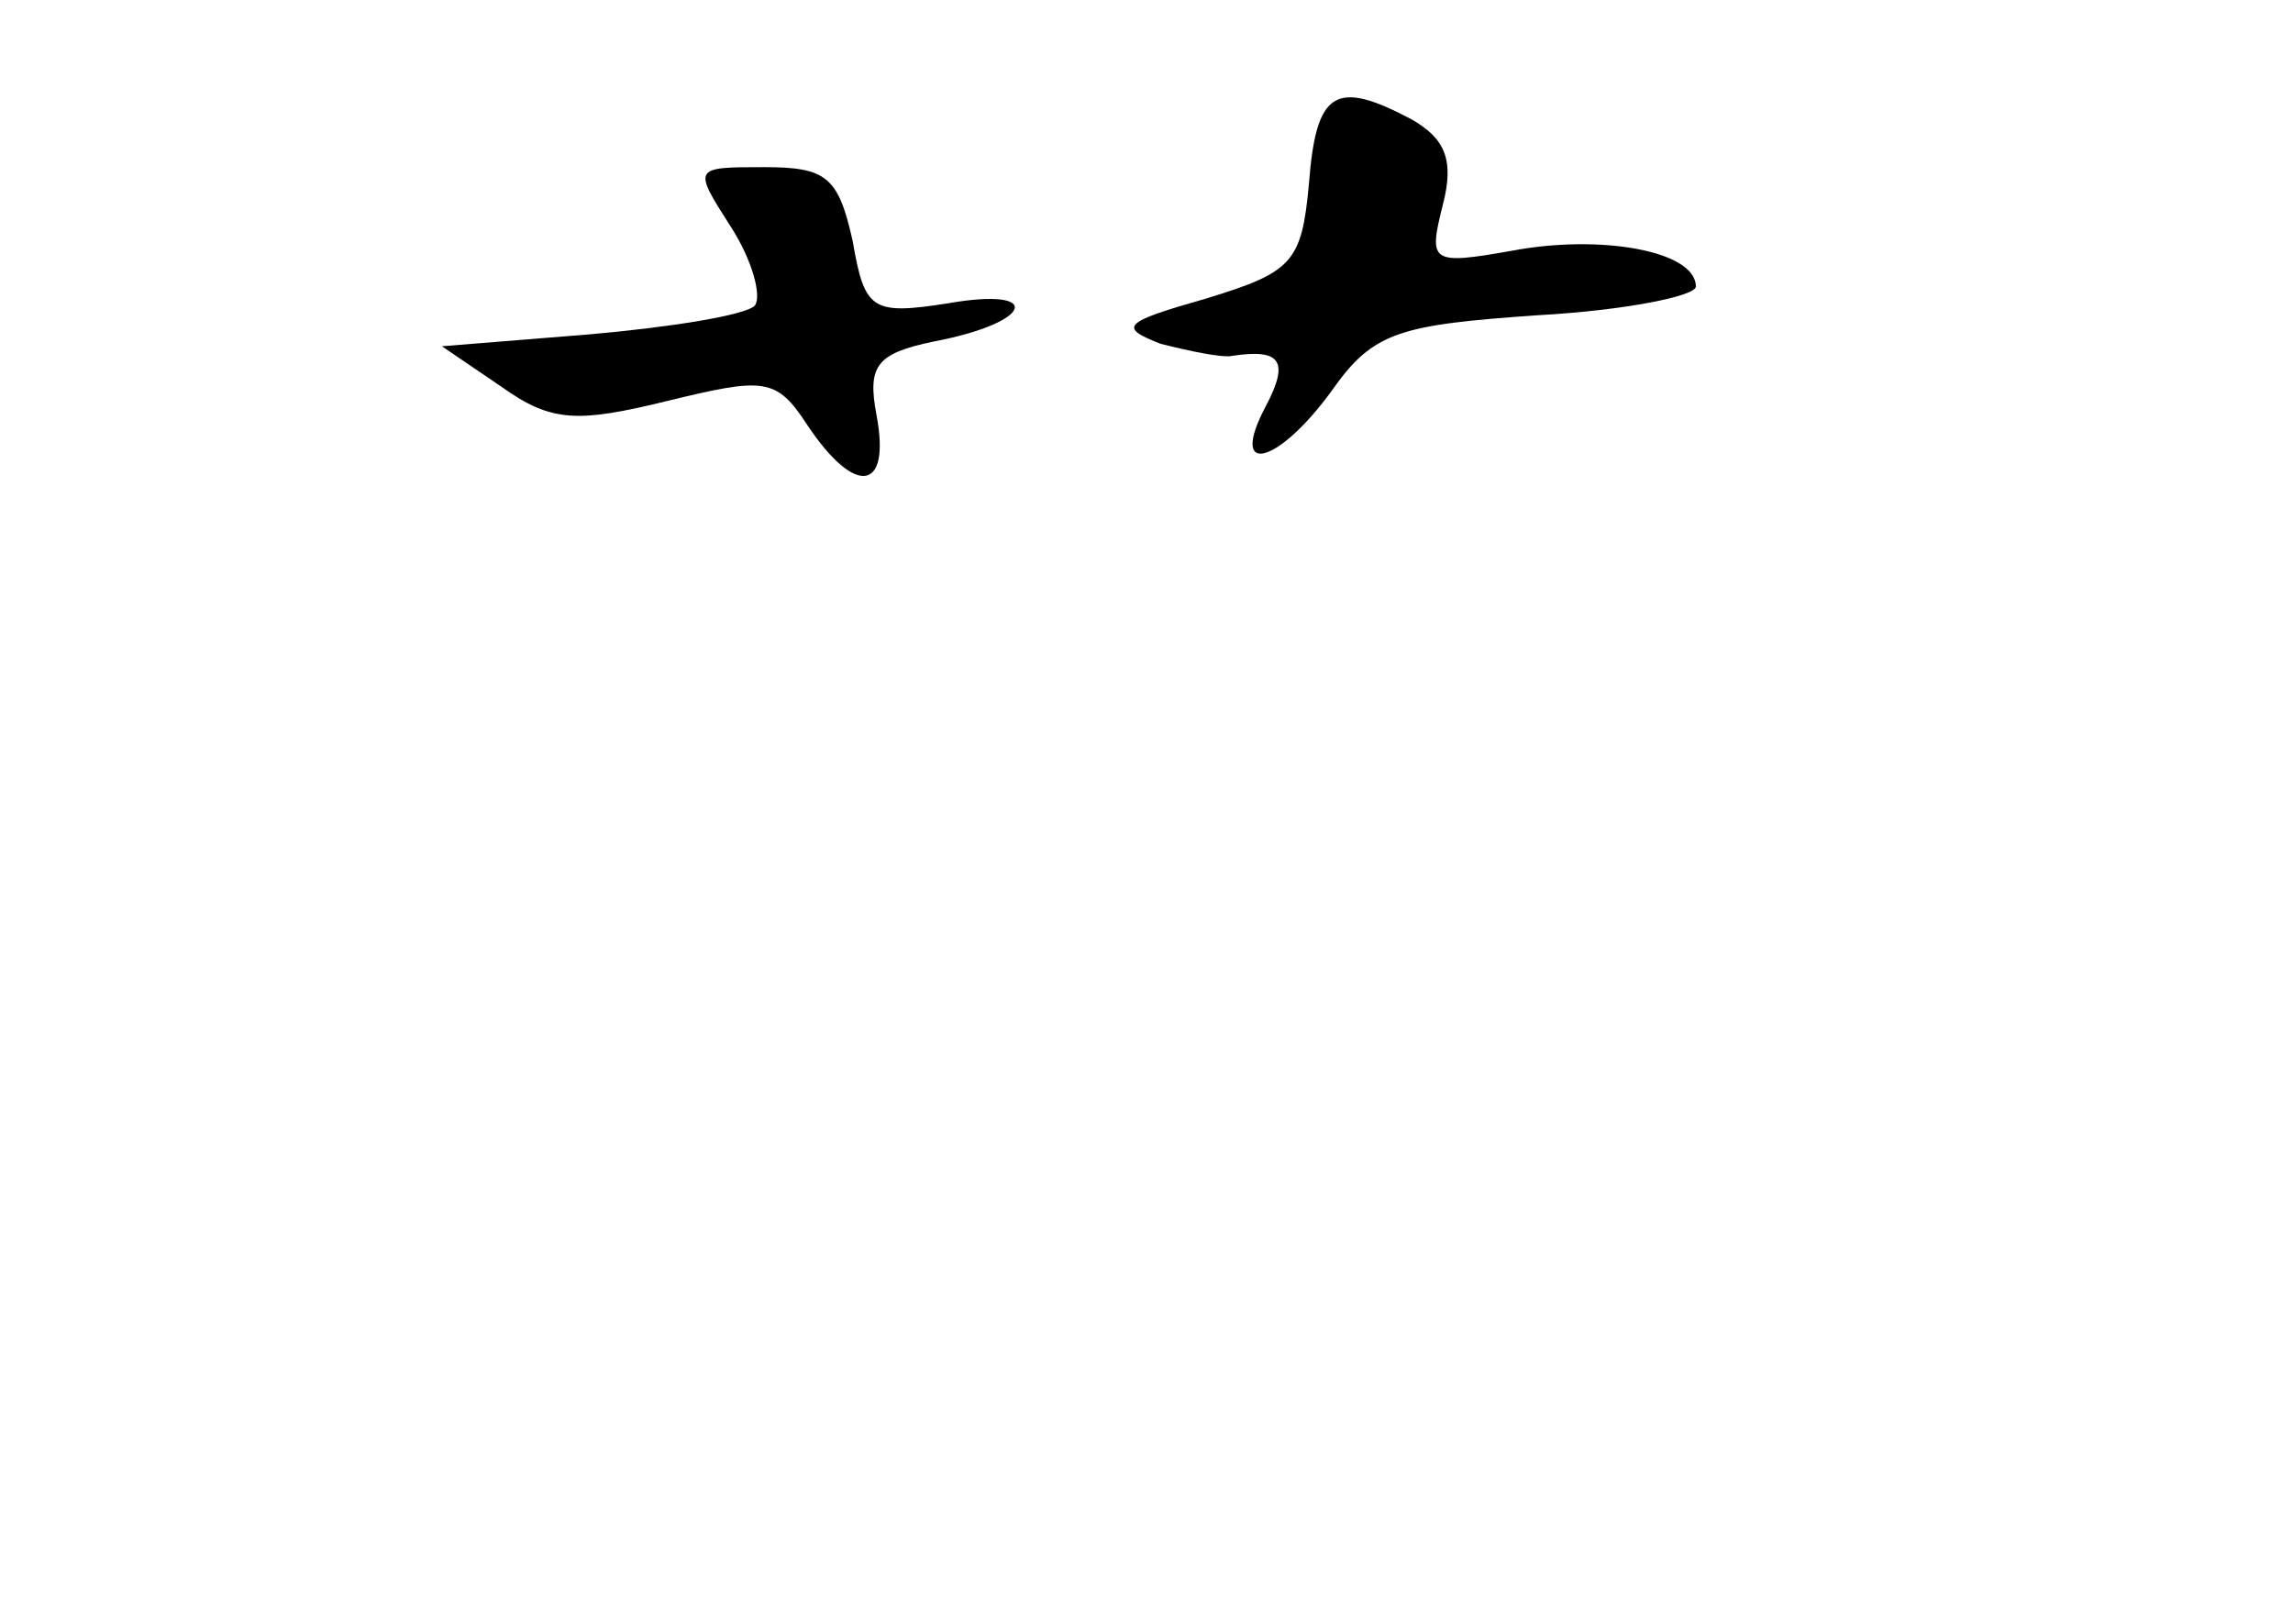 <?xml version="1.0" standalone="no"?>
<!DOCTYPE svg PUBLIC "-//W3C//DTD SVG 20010904//EN"
 "http://www.w3.org/TR/2001/REC-SVG-20010904/DTD/svg10.dtd">
<svg version="1.0" xmlns="http://www.w3.org/2000/svg"
 width="96pt" height="68pt" viewBox="0 0 96 68"
 preserveAspectRatio="xMidYMid meet">
<g transform="translate(0,68) scale(0.1,-0.1)"
fill="#000000" stroke="none">
<path d="M548 603 c-3 -33 -7 -37 -43 -48 -35 -10 -37 -12 -19 -19 12 -3 26
-6 30 -5 20 3 24 -2 14 -21 -16 -30 5 -25 28 7 17 24 28 27 86 31 36 2 66 8
66 12 0 15 -40 22 -77 15 -34 -6 -35 -5 -29 19 5 19 1 28 -13 36 -32 17 -40
12 -43 -27z"/>
<path d="M306 585 c9 -14 13 -29 10 -33 -4 -4 -35 -9 -69 -12 l-62 -5 25 -17
c21 -15 32 -15 69 -6 41 10 46 10 59 -10 20 -30 35 -28 29 4 -4 21 0 26 24 31
42 8 46 23 6 16 -32 -5 -35 -3 -40 26 -6 27 -11 31 -37 31 -30 0 -30 0 -14
-25z"/>
</g>
</svg>
